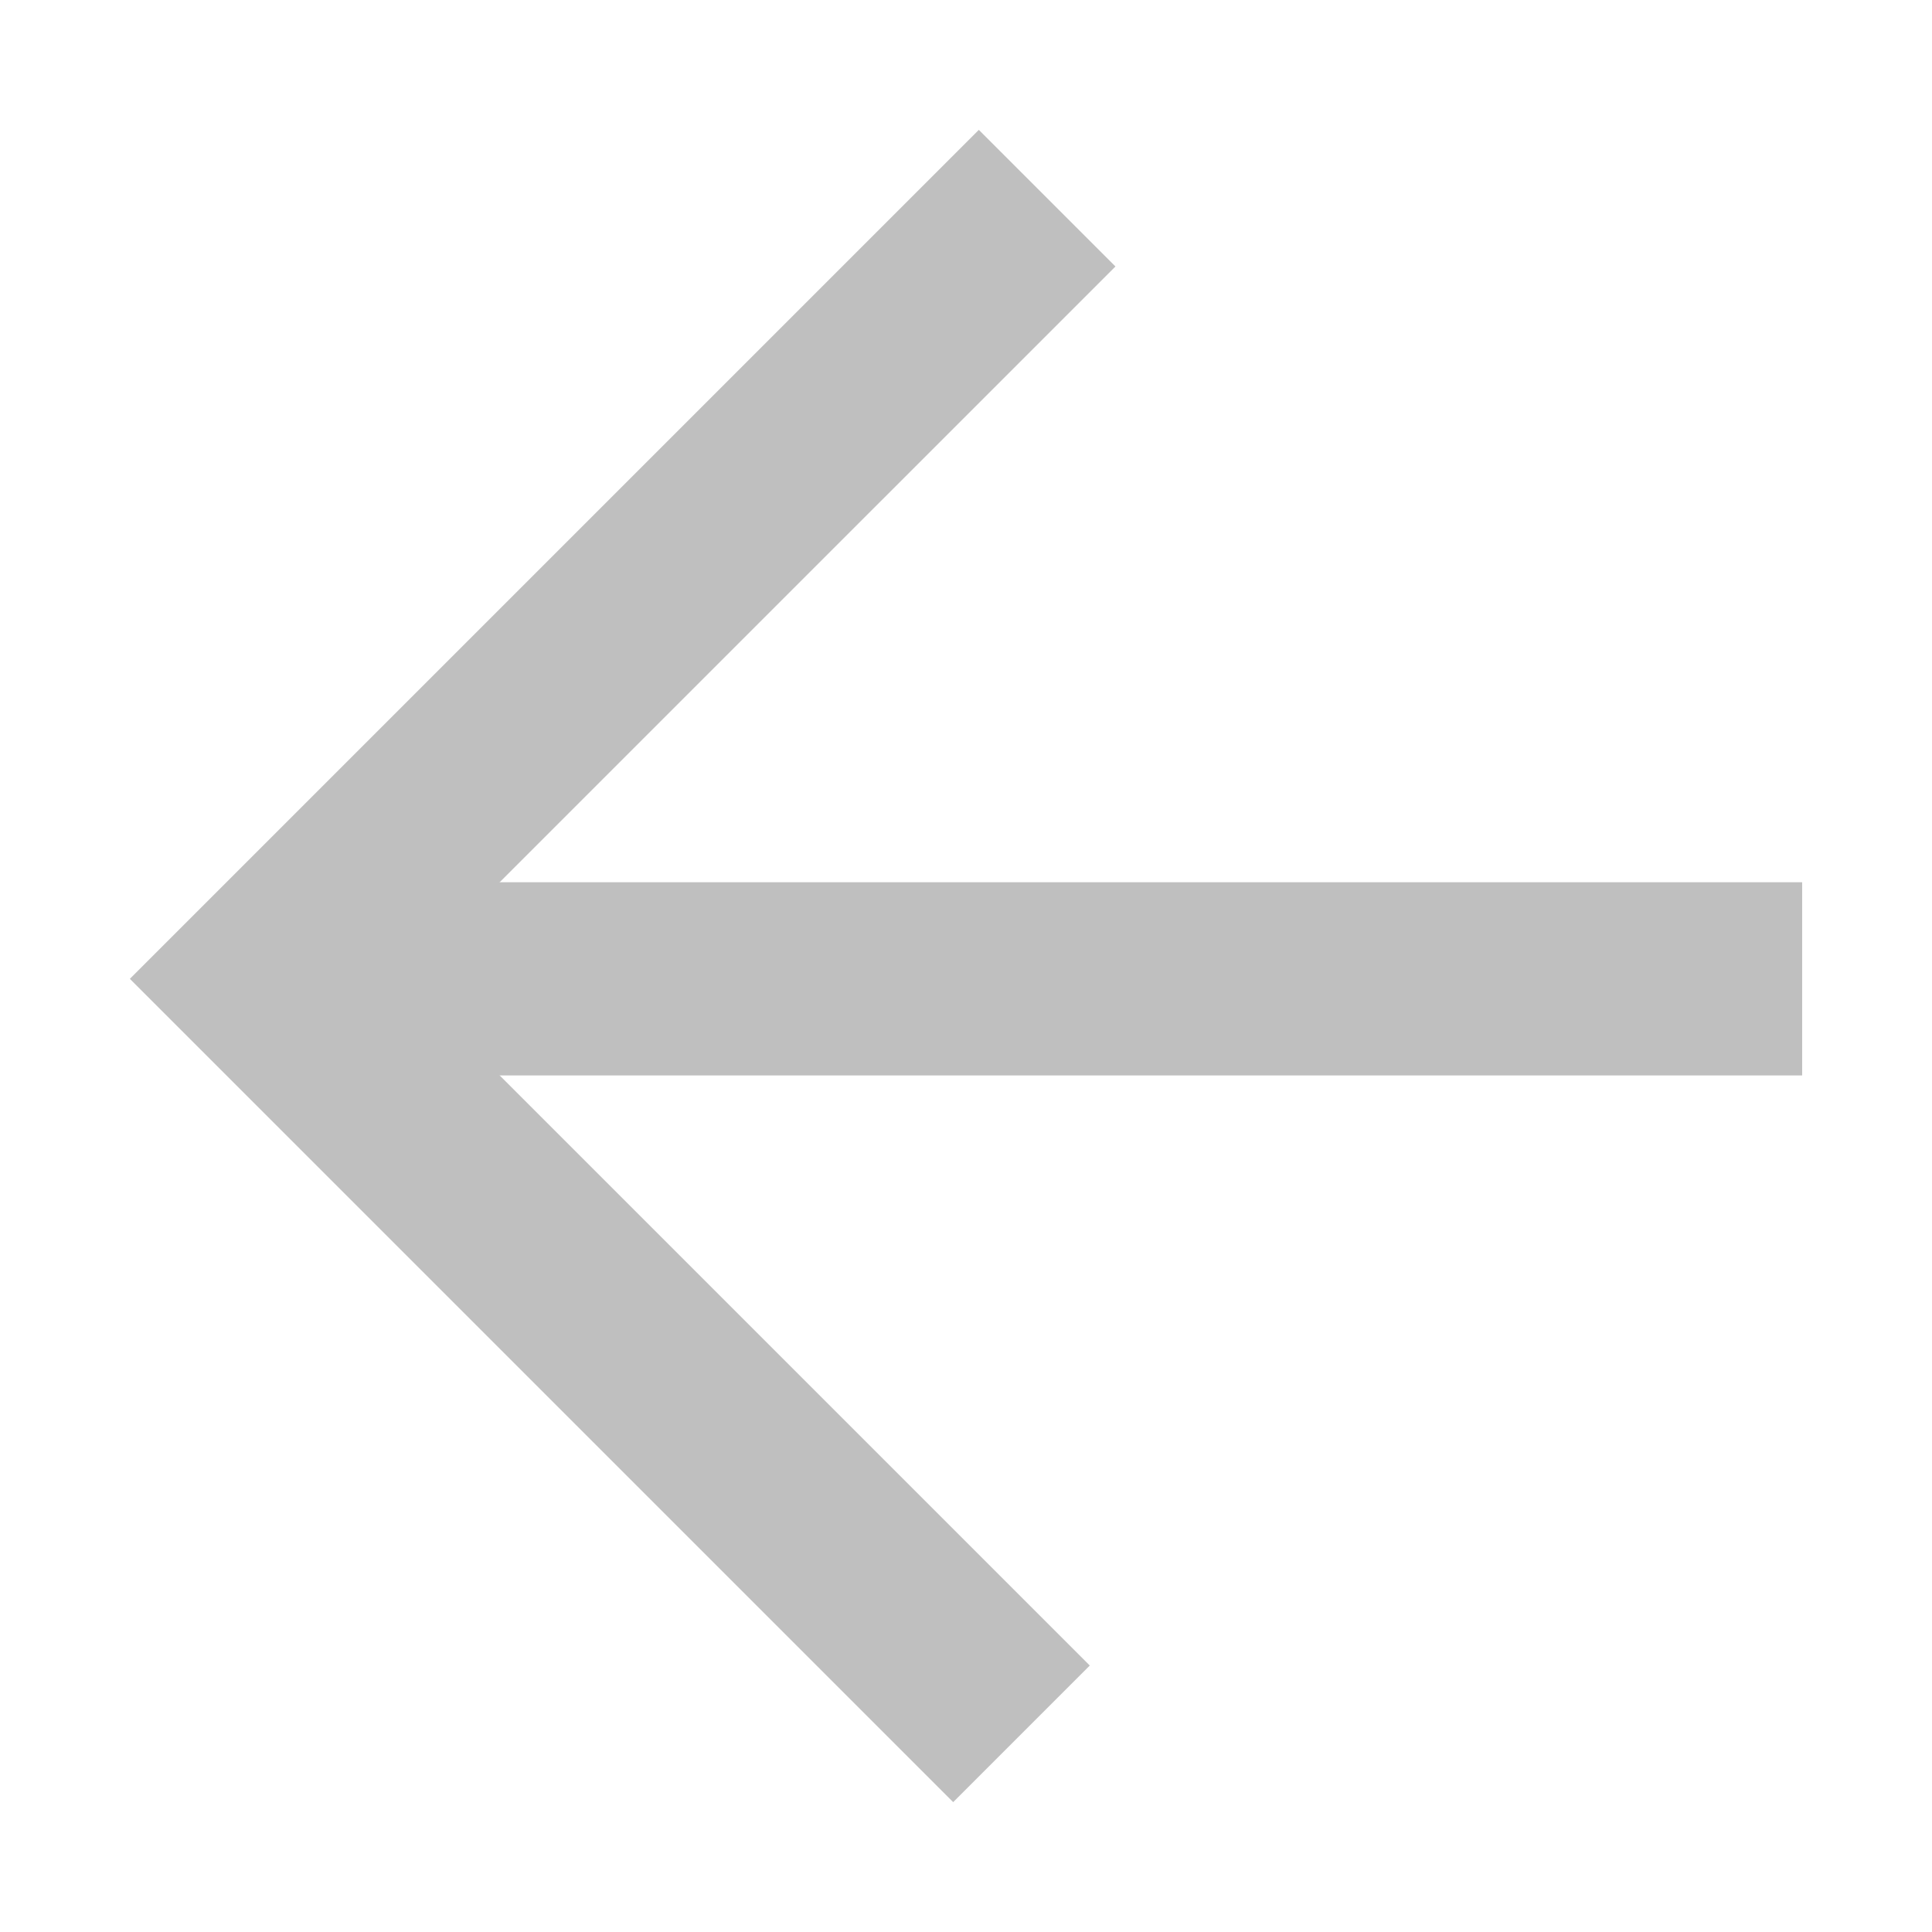 <svg xmlns="http://www.w3.org/2000/svg" viewBox="0 0 280 280"><defs><style>.a{fill:none;stroke:#bfbfbf;stroke-miterlimit:10;stroke-width:28px;}</style></defs><title>Arrow-W-Grey-25</title><line class="a" x1="261.18" y1="141.86" x2="34.63" y2="141.86"/><polyline class="a" points="151.76 28.72 38.62 141.86 148.04 251.28"/></svg>